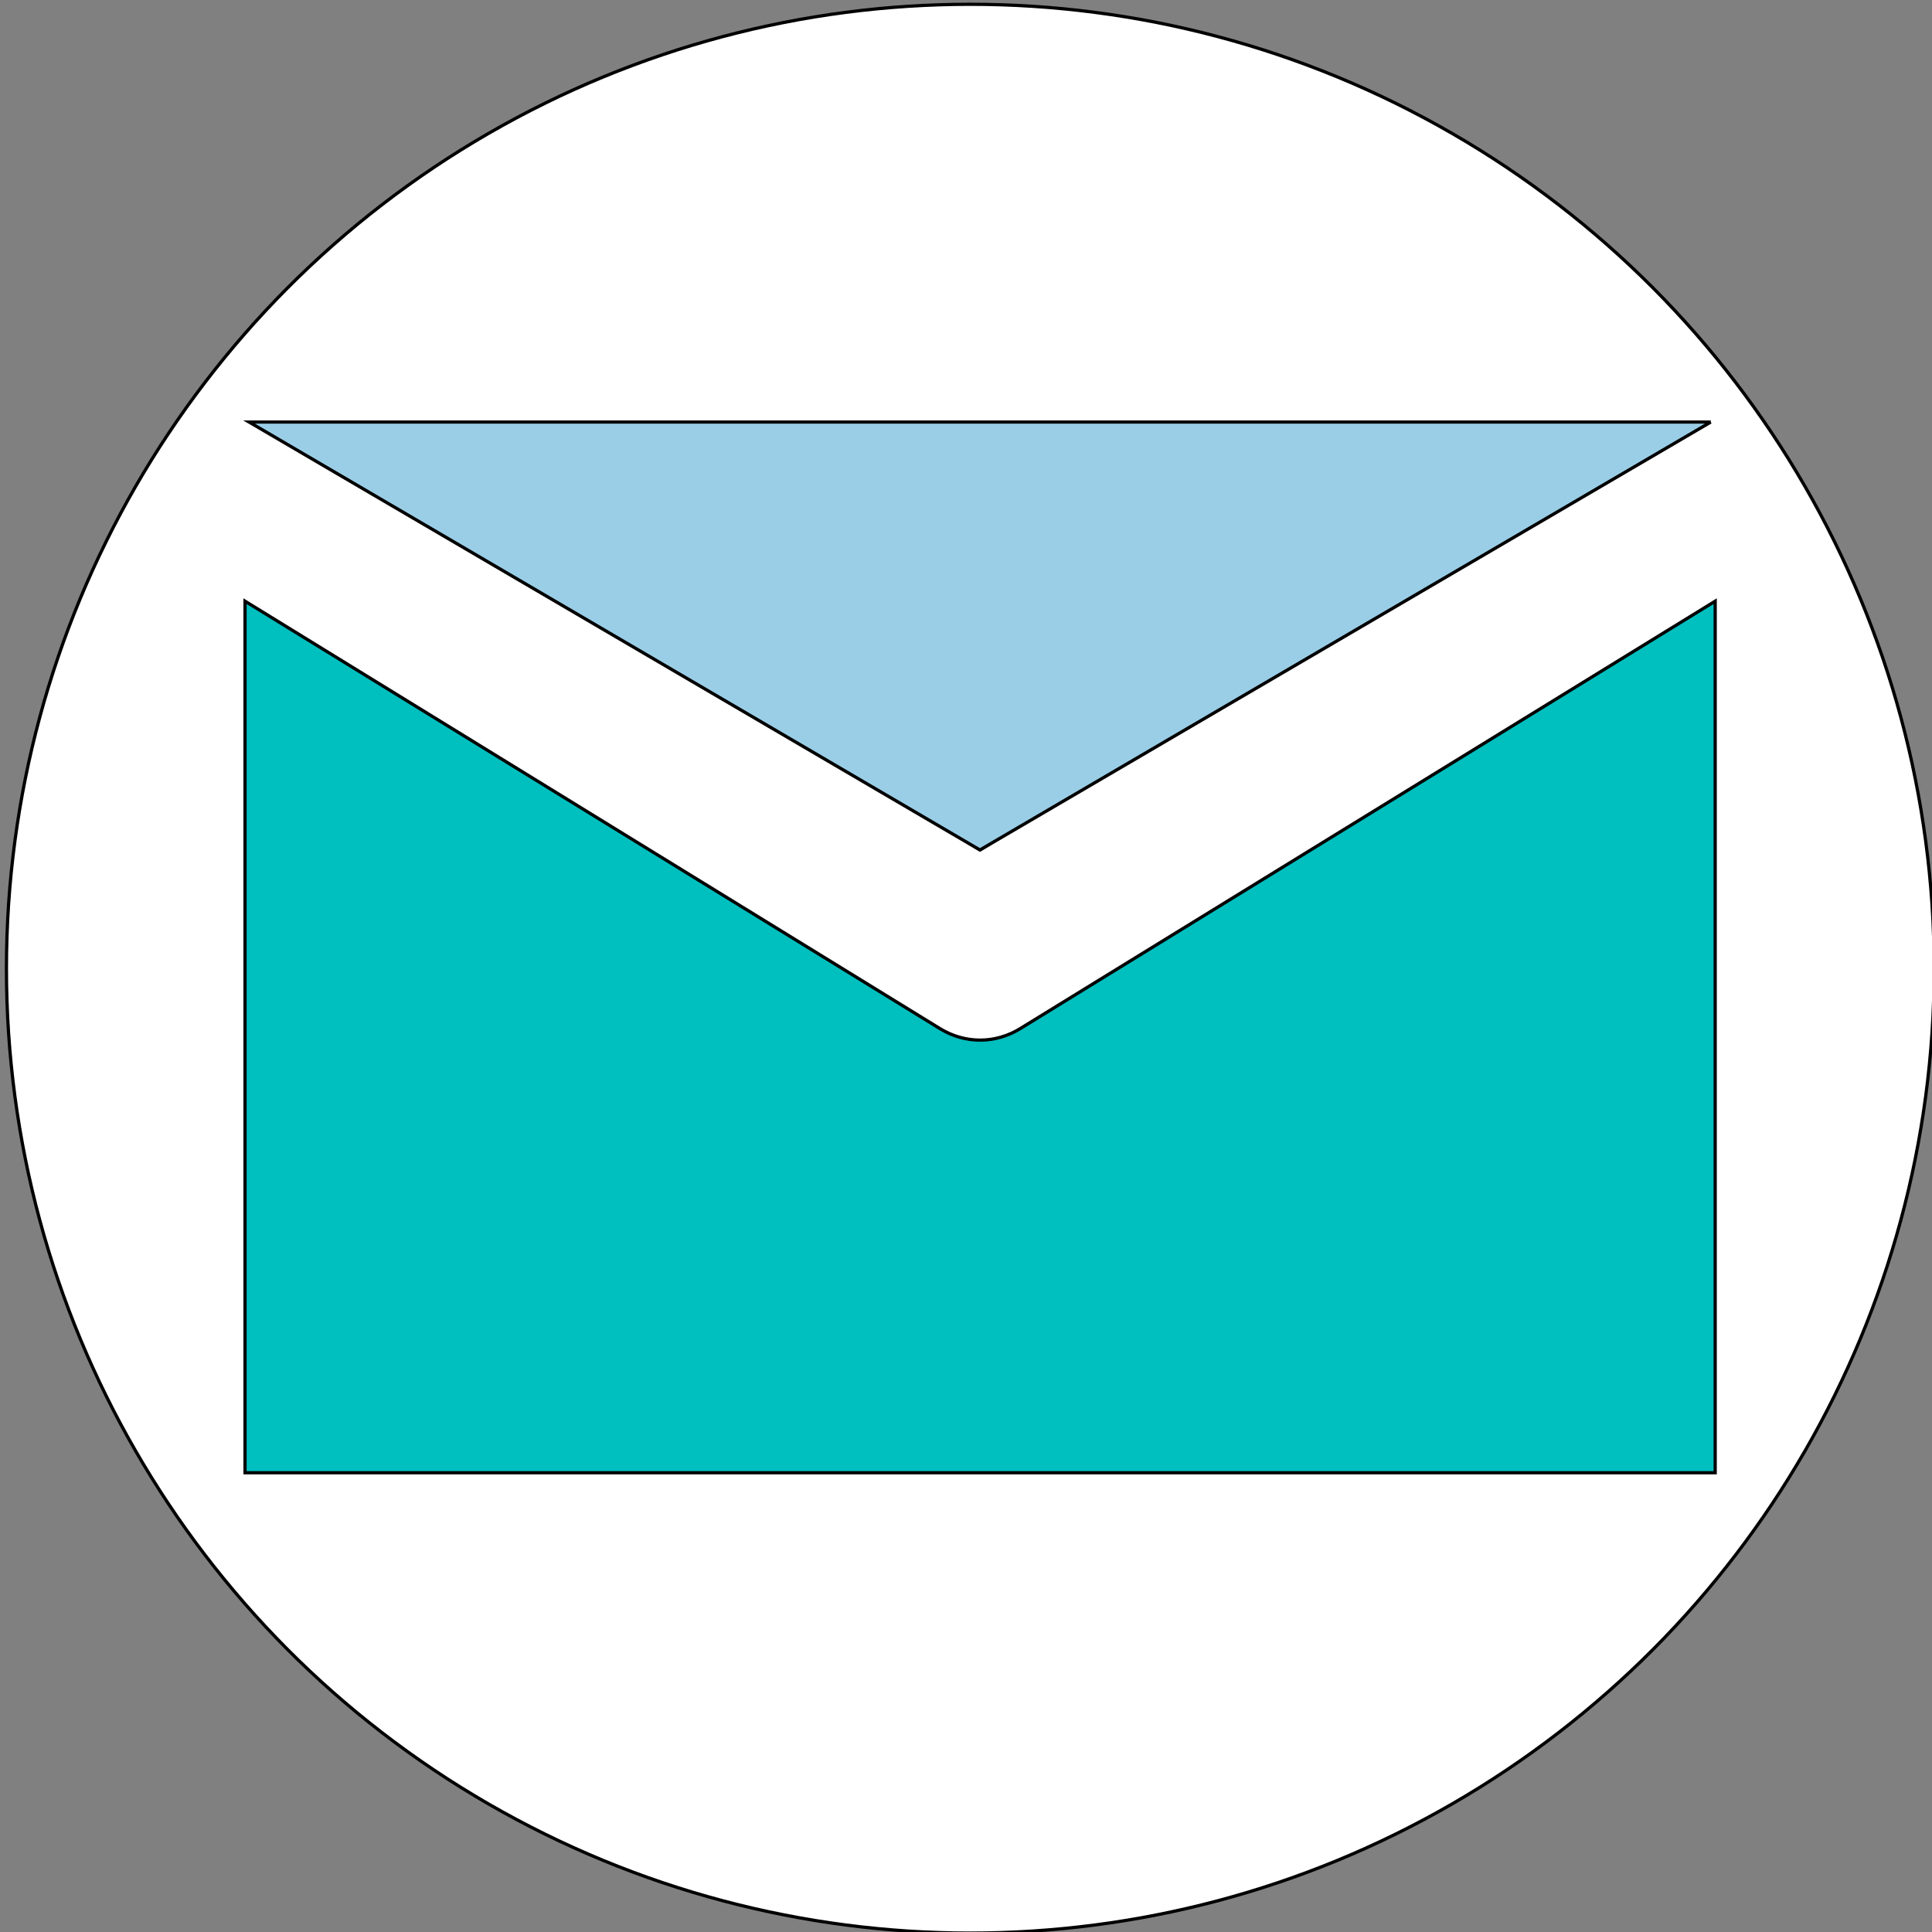 <svg width="600" height="600" xmlns="http://www.w3.org/2000/svg">
 <rect width="100%" height="100%" fill="#808080" stroke="none"/>
 <g>
  <title>Layer 1</title>
  <ellipse fill="#fff" cx="301.333" cy="300.833" id="svg_1" rx="299.333" ry="299.5" stroke="#000"/>
  <path fill="none" stroke="#000" stroke-width="5" d="m280.088,643.923l0.569,0l0.176,-0.541l0.176,0.541l0.569,0l-0.46,0.334l0.176,0.541l-0.46,-0.334l-0.46,0.334l0.176,-0.541l-0.46,-0.334z" id="svg_30"/>
  <path id="svg_7" d="m516.029,133.693l-423.331,0l211.665,130.235l211.665,-130.235zm-199.135,185.715c-3.889,2.4 -8.201,3.61 -12.514,3.61s-8.624,-1.209 -12.53,-3.61l-215.758,-132.709l0,270.676l456.576,0l0,-270.676l-215.774,132.709z" stroke="#000" fill="#00bfbf"/>
  <path id="svg_8" d="m-84.783,407.283l-0.125,0l0.063,0.036l0.063,-0.036zm-0.059,0.051c-0.001,0.001 -0.002,0.001 -0.004,0.001s-0.003,-0 -0.004,-0.001l-0.064,-0.036l0,0.074l0.135,0l0,-0.074l-0.064,0.036z" stroke="#000" fill="#9acee6"/>
  <path id="svg_9" d="m-90.157,127.083l0.745,-1.304l0.745,1.304l-1.49,0z" stroke="#000" fill="#9acee6"/>
  <path transform="rotate(180 304.327 197.516)" stroke="#000" id="svg_10" d="m77.355,263.963l226.972,-132.894l226.972,132.894l-453.944,0z" fill="#9acee6"/>
 </g>

</svg>